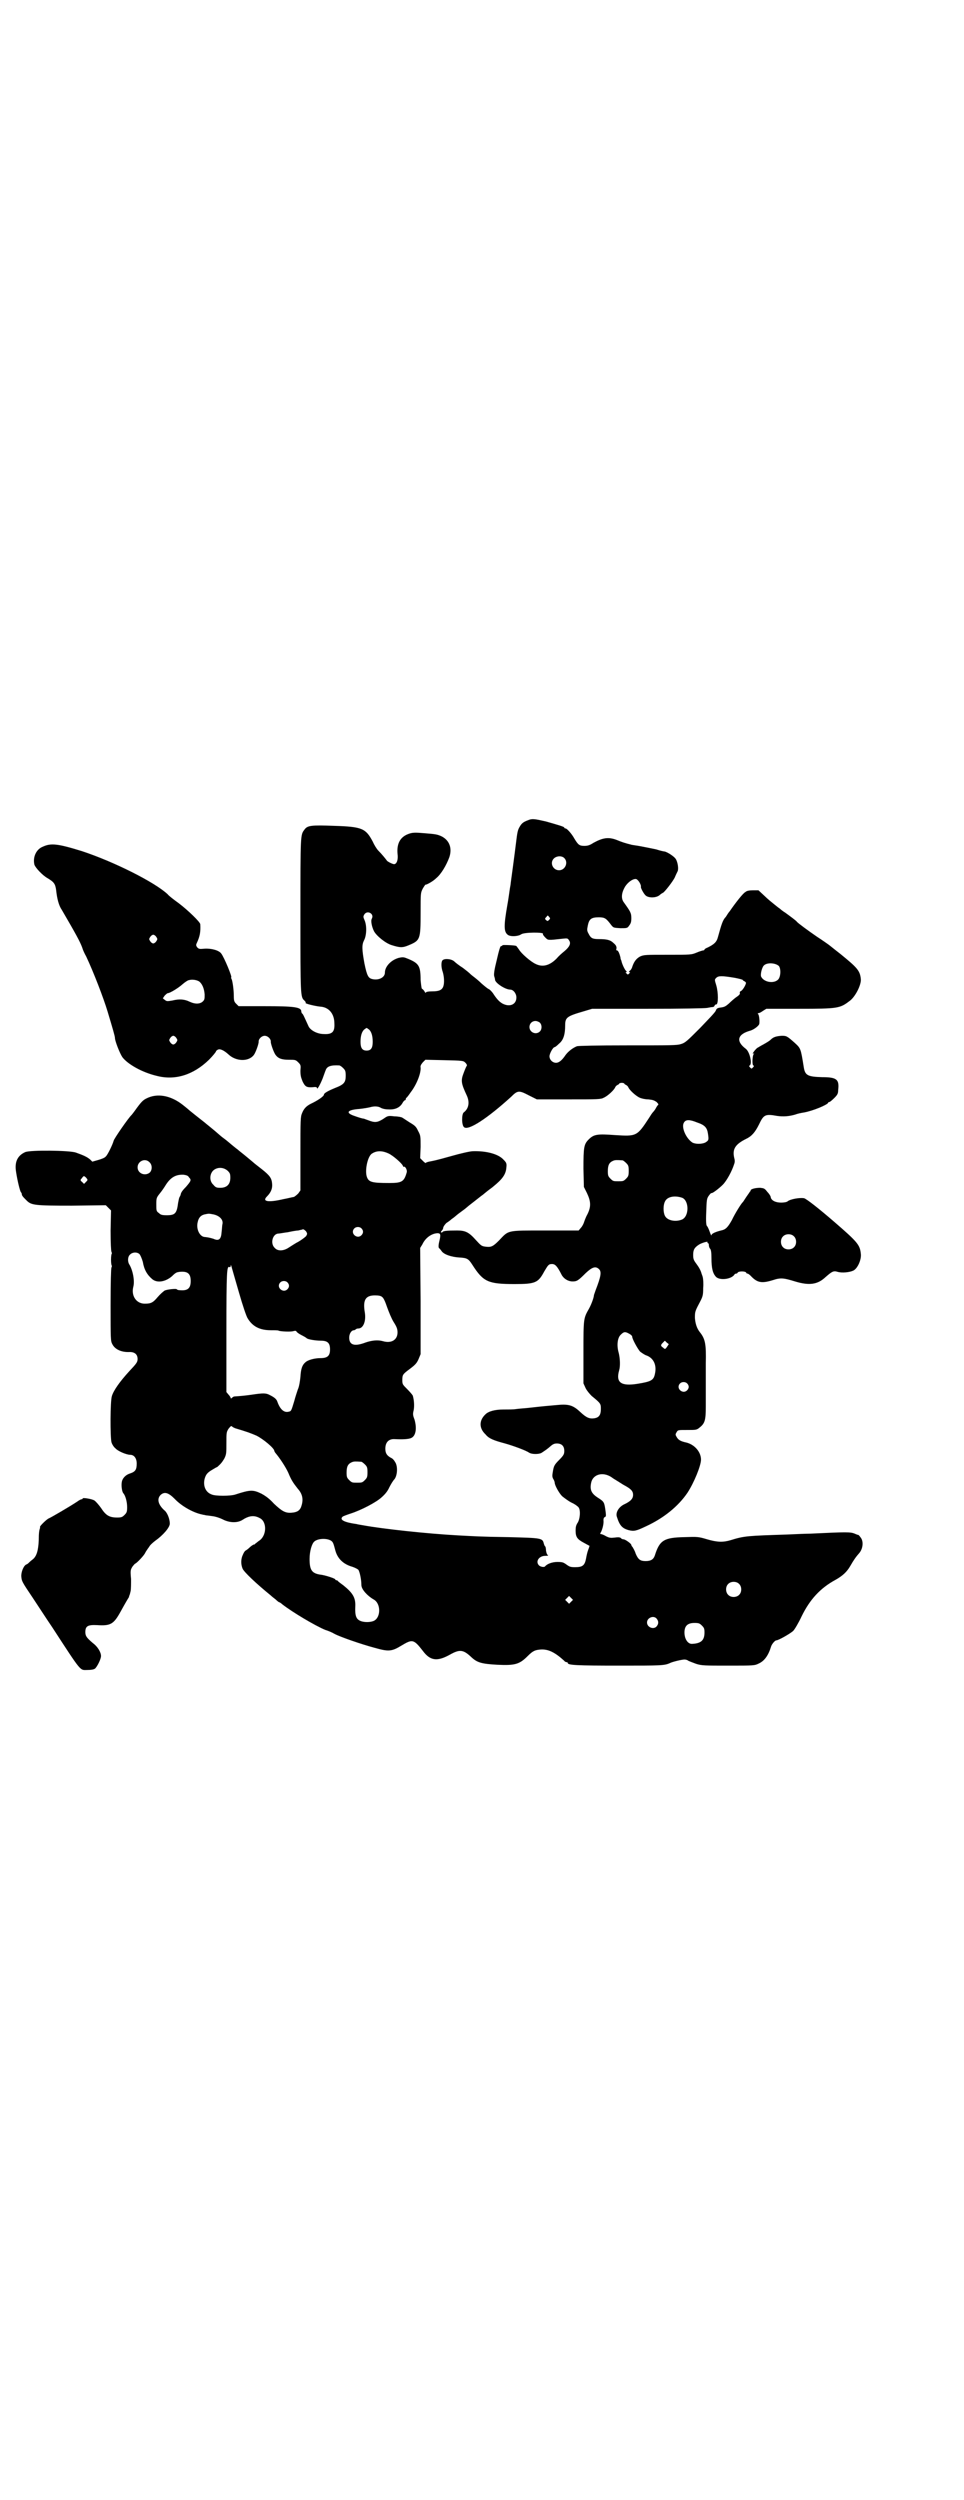 <?xml version="1.0" standalone="no"?>
<!DOCTYPE svg PUBLIC "-//W3C//DTD SVG 20010904//EN"
 "http://www.w3.org/TR/2001/REC-SVG-20010904/DTD/svg10.dtd">
<svg version="1.0" xmlns="http://www.w3.org/2000/svg"
 width="1107pt" height="2870pt" viewBox="0 0 1107 2870"
 preserveAspectRatio="xMidYMid meet">
<g transform="translate(0,2870) scale(0.5,-0.5)"
fill="#000000" stroke="none">
<path d="M1213 3857 c-11 -4 -15 -7 -20 -16 -4 -7 -5 -12 -8 -37 -3 -25 -11
-84 -12 -91 0 -2 -1 -8 -2 -13 -1 -6 -3 -23 -6 -39 -8 -46 -8 -60 1 -67 6 -5
24 -4 31 1 7 5 53 5 50 1 -1 -1 2 -5 5 -8 7 -7 5 -7 41 -3 10 1 11 1 14 -4 5
-7 1 -15 -11 -25 -5 -4 -13 -11 -18 -17 -16 -16 -32 -20 -48 -12 -11 5 -33 24
-38 33 -3 4 -5 7 -6 8 -1 2 -32 3 -32 2 0 -1 -1 -2 -3 -2 -2 0 -4 -5 -12 -40
-4 -16 -5 -26 -4 -29 1 -3 2 -7 2 -9 2 -8 24 -22 35 -22 7 0 14 -9 14 -18 0
-16 -15 -23 -32 -14 -7 4 -13 10 -22 24 -3 4 -7 8 -9 9 -3 1 -10 7 -17 13 -7
7 -16 14 -20 17 -4 3 -7 6 -8 7 -1 1 -7 6 -15 12 -8 5 -17 12 -20 15 -7 6 -23
7 -27 2 -3 -4 -3 -16 1 -27 3 -10 4 -25 1 -33 -3 -8 -10 -11 -25 -11 -9 0 -15
-1 -15 -3 0 -1 -2 0 -3 3 -2 3 -5 6 -6 6 -1 1 -2 10 -3 20 0 32 -4 38 -27 48
-12 5 -13 5 -23 3 -18 -5 -32 -20 -32 -34 0 -11 -14 -18 -28 -15 -10 2 -13 7
-19 36 -6 33 -6 43 -1 53 6 11 7 34 1 47 -3 7 -3 8 0 13 7 10 23 1 17 -10 -3
-5 0 -19 5 -29 6 -11 27 -28 41 -32 19 -6 25 -6 39 0 26 11 27 13 27 74 0 46
0 46 5 56 3 5 6 10 7 9 2 0 16 7 24 15 11 9 23 29 30 48 7 21 0 39 -18 48 -9
4 -12 5 -38 7 -23 2 -29 2 -39 -2 -18 -7 -26 -22 -24 -45 2 -14 -2 -24 -8 -24
-3 0 -16 6 -17 9 -3 4 -11 14 -19 22 -4 4 -10 14 -13 21 -16 30 -24 34 -88 36
-54 2 -62 1 -69 -9 -9 -12 -9 -10 -9 -196 0 -185 0 -188 9 -196 3 -3 4 -5 3
-5 -4 -2 23 -8 33 -9 20 -1 33 -16 33 -39 1 -19 -5 -25 -24 -24 -15 0 -30 8
-35 17 -11 24 -13 29 -15 30 -1 1 -2 3 -2 5 0 10 -17 12 -85 12 l-59 0 -6 6
c-4 4 -5 7 -5 17 0 15 -3 35 -5 39 -1 2 -2 4 -1 4 3 0 -16 46 -23 55 -5 7 -22
12 -38 11 -12 -1 -13 -1 -17 3 -3 4 -3 6 -1 10 7 15 9 25 8 43 0 5 -28 32 -49
48 -11 8 -23 17 -26 21 -30 28 -124 75 -197 99 -55 17 -71 19 -90 10 -15 -6
-23 -24 -19 -41 2 -7 19 -25 30 -31 15 -9 18 -13 20 -28 2 -19 6 -35 13 -45
32 -55 42 -73 47 -87 1 -4 5 -13 9 -20 17 -36 40 -96 49 -126 12 -40 17 -57
17 -61 0 -7 11 -35 17 -44 12 -16 45 -35 79 -43 42 -11 84 2 120 37 9 9 16 18
16 19 0 1 2 3 4 4 5 3 14 -1 25 -11 17 -16 46 -17 58 -1 4 5 12 27 11 31 0 6
7 13 14 13 7 0 14 -7 14 -13 -1 -4 7 -26 11 -31 6 -8 14 -11 30 -11 15 0 16 0
22 -6 6 -6 6 -7 5 -19 0 -11 1 -15 5 -25 6 -12 9 -14 24 -13 7 1 9 0 9 -2 0
-5 7 7 13 22 3 8 6 17 7 19 3 9 12 12 31 11 2 0 6 -3 9 -6 5 -5 6 -7 6 -18 0
-15 -4 -20 -25 -28 -17 -7 -25 -12 -25 -15 0 -4 -15 -14 -30 -21 -10 -5 -16
-11 -20 -21 -4 -9 -4 -15 -4 -94 l0 -84 -5 -7 c-4 -4 -8 -7 -10 -8 -2 0 -13
-3 -24 -5 -34 -8 -50 -6 -38 6 9 9 13 18 12 29 -1 13 -5 19 -24 34 -9 7 -18
14 -20 16 -6 5 -19 16 -28 23 -4 3 -8 7 -10 8 -1 1 -9 7 -17 14 -8 7 -17 13
-19 15 -18 16 -35 29 -37 31 -9 7 -33 26 -34 27 -1 1 -8 7 -17 14 -27 21 -58
27 -83 14 -8 -4 -12 -8 -27 -29 -3 -4 -6 -8 -7 -9 -6 -5 -40 -54 -41 -59 -2
-8 -14 -33 -18 -36 -2 -3 -10 -6 -17 -8 l-14 -4 -5 5 c-7 6 -16 10 -33 16 -15
5 -104 6 -116 1 -18 -8 -25 -23 -21 -46 3 -20 9 -44 11 -46 1 -1 2 -3 2 -4 0
-4 3 -7 11 -15 11 -11 18 -12 104 -12 l78 1 6 -6 6 -6 -1 -46 c0 -29 1 -47 2
-49 1 -2 1 -4 1 -4 -1 0 -2 -6 -2 -14 0 -8 1 -14 2 -14 0 0 0 -2 -1 -4 -1 -2
-2 -33 -2 -86 0 -78 0 -83 4 -90 6 -12 21 -19 40 -18 12 0 18 -6 18 -16 0 -7
-2 -10 -19 -28 -22 -24 -36 -44 -40 -57 -4 -12 -4 -94 -1 -106 1 -4 5 -11 9
-14 6 -7 26 -15 34 -15 9 0 15 -8 15 -20 0 -14 -3 -19 -16 -23 -9 -3 -16 -10
-18 -18 -2 -9 0 -23 3 -27 5 -5 9 -20 9 -32 0 -11 -1 -13 -6 -18 -5 -5 -7 -6
-17 -6 -18 0 -26 5 -37 22 -5 7 -12 15 -15 17 -6 4 -27 7 -27 5 0 -1 -1 -2 -2
-2 -2 0 -6 -2 -10 -5 -18 -12 -61 -37 -66 -39 -5 -2 -20 -17 -20 -19 0 -1 0
-2 0 -3 -2 -5 -3 -12 -3 -28 -1 -24 -5 -38 -15 -45 -4 -3 -7 -6 -8 -7 -1 -1
-3 -3 -6 -4 -6 -3 -12 -18 -11 -28 1 -10 1 -11 26 -48 12 -18 32 -49 45 -68
69 -106 63 -98 81 -98 8 0 14 1 17 3 5 4 14 22 14 29 0 9 -8 22 -19 30 -14 12
-17 16 -17 25 0 14 6 17 27 16 31 -2 38 2 54 31 11 20 17 30 19 33 0 1 1 3 1
4 1 1 2 6 3 10 1 5 1 17 1 28 -2 20 -1 21 3 28 3 4 6 7 6 7 3 0 20 18 23 24 2
4 4 7 5 8 0 1 3 4 6 9 3 4 9 9 13 12 17 12 33 30 33 39 0 11 -6 26 -13 31 -14
13 -17 26 -8 35 9 8 18 5 32 -9 16 -17 43 -32 63 -36 3 -1 7 -1 9 -2 2 0 9 -1
16 -2 7 -1 16 -4 22 -7 15 -8 33 -9 45 -2 15 10 27 12 40 5 18 -8 17 -42 -2
-53 -4 -3 -7 -6 -8 -6 0 -1 -1 -2 -3 -2 -1 0 -6 -3 -10 -7 -4 -4 -9 -7 -9 -7
-1 0 -4 -4 -6 -9 -5 -10 -5 -22 -1 -32 3 -8 33 -36 65 -62 2 -2 7 -6 11 -9 3
-3 7 -6 7 -6 1 0 5 -2 8 -5 23 -18 75 -49 99 -59 7 -2 16 -6 21 -9 13 -7 62
-24 92 -32 32 -9 39 -9 62 5 25 15 28 15 49 -12 17 -23 33 -25 62 -9 23 13 31
12 50 -6 13 -12 23 -15 59 -17 41 -2 51 1 70 20 12 12 17 14 30 15 17 1 32 -6
54 -26 1 -2 4 -3 5 -3 2 0 3 -1 3 -2 0 -5 21 -6 118 -6 96 0 104 0 117 6 6 3
27 8 33 8 3 0 7 -1 9 -3 2 -1 10 -4 18 -7 13 -4 19 -4 74 -4 59 0 60 0 70 5
13 6 22 19 28 39 2 6 9 14 12 14 5 0 33 16 39 22 3 3 12 18 19 33 19 39 43 65
78 84 16 9 26 18 34 32 8 14 13 21 21 30 8 10 10 27 2 36 -2 3 -5 6 -5 5 0 0
-4 1 -8 3 -10 4 -18 4 -101 0 -8 0 -33 -1 -54 -2 -90 -3 -98 -3 -130 -13 -17
-5 -30 -5 -54 2 -20 6 -22 6 -52 5 -47 -1 -57 -7 -68 -42 -3 -9 -9 -13 -21
-13 -12 0 -17 3 -23 17 -2 7 -6 13 -7 15 -2 2 -3 4 -3 5 0 3 -14 13 -18 13 -2
0 -5 1 -6 3 -3 2 -7 2 -14 1 -9 -1 -12 -1 -20 3 -5 3 -10 5 -12 5 -2 0 -2 1 1
6 3 7 6 18 5 26 0 4 1 6 3 7 3 1 3 3 2 12 -3 22 -3 23 -17 32 -16 10 -20 19
-16 36 5 20 30 25 50 9 5 -3 16 -10 24 -15 17 -9 22 -14 22 -23 0 -9 -6 -15
-21 -22 -12 -6 -20 -19 -16 -29 6 -19 12 -26 27 -30 12 -3 17 -2 40 9 41 19
74 46 95 77 15 23 31 62 31 76 0 17 -14 34 -33 39 -14 3 -19 6 -23 13 -3 5 -3
6 0 11 3 5 3 5 24 5 20 0 22 0 28 5 13 10 15 17 15 49 0 15 0 35 0 44 0 9 0
34 0 55 1 44 -1 56 -14 72 -7 9 -10 20 -11 32 0 13 0 15 9 32 9 17 10 19 10
37 1 10 0 21 -1 25 -1 4 -3 8 -3 9 -2 7 -6 14 -12 22 -6 8 -7 11 -7 20 0 12 3
17 14 24 7 4 21 8 19 5 -1 -1 0 -2 1 -2 1 0 2 -2 2 -4 0 -3 1 -7 3 -9 2 -2 3
-9 3 -21 0 -24 3 -36 11 -44 9 -8 35 -5 42 6 0 1 2 2 4 2 1 0 3 1 3 2 1 2 5 3
10 3 5 0 9 -1 10 -3 0 -1 1 -2 3 -2 1 0 4 -2 7 -5 15 -16 25 -18 51 -10 18 6
25 5 51 -3 33 -10 52 -7 70 10 15 13 18 15 28 12 10 -3 28 -1 36 3 10 5 19 26
17 39 -2 20 -8 27 -60 72 -37 32 -64 53 -70 55 -10 2 -32 -2 -38 -7 -2 -2 -9
-3 -15 -3 -13 0 -23 5 -24 13 0 2 -4 8 -8 12 -6 8 -8 8 -16 9 -12 0 -22 -3
-22 -6 0 -1 -1 -3 -2 -3 0 -1 -4 -6 -8 -12 -4 -6 -7 -11 -8 -12 -3 -2 -18 -26
-25 -41 -9 -16 -14 -22 -25 -24 -12 -3 -22 -7 -22 -11 0 -2 -2 2 -4 8 -2 6 -5
12 -6 13 -2 1 -3 9 -2 32 1 28 1 31 6 38 3 4 5 6 6 6 1 -2 17 10 26 19 9 9 21
31 26 47 2 5 2 9 0 16 -4 19 3 30 27 42 13 6 21 15 30 33 11 23 14 25 42 20
14 -2 27 -1 41 3 5 2 14 4 21 5 21 4 52 17 55 22 0 1 1 2 3 2 1 0 6 4 11 9 7
7 9 10 9 18 3 25 -3 30 -37 30 -33 1 -39 4 -42 23 -7 44 -7 43 -21 56 -18 16
-19 16 -30 16 -13 -1 -19 -3 -25 -9 -3 -3 -10 -7 -17 -11 -6 -3 -12 -7 -14 -8
-5 -4 -13 -15 -9 -13 2 1 3 1 1 -1 -3 -4 -4 -24 -1 -26 2 -1 2 -2 -1 -5 -3 -3
-3 -3 -6 0 -3 3 -3 4 -1 5 6 4 0 31 -9 38 -24 18 -19 34 11 42 9 3 20 12 20
16 1 9 -1 21 -3 22 -1 1 -1 2 1 2 2 0 6 2 10 5 l8 5 75 0 c88 0 94 1 115 17
14 9 29 39 27 52 -2 19 -9 26 -47 57 -13 10 -25 20 -28 22 -3 2 -14 10 -25 17
-19 13 -45 32 -47 35 -1 2 -16 13 -27 21 -5 3 -10 7 -12 9 -2 1 -8 6 -13 10
-5 4 -15 12 -22 19 l-14 13 -12 0 c-9 0 -15 -1 -18 -4 -5 -2 -23 -25 -36 -44
-2 -2 -6 -8 -9 -13 -7 -7 -10 -17 -18 -46 -3 -12 -9 -17 -23 -24 -5 -2 -8 -4
-8 -5 0 -1 -1 -2 -3 -2 -1 0 -8 -2 -15 -5 -12 -5 -13 -5 -66 -5 -52 0 -55 0
-64 -4 -9 -5 -14 -12 -18 -24 -1 -4 -4 -8 -6 -9 -2 -2 -2 -3 0 -3 2 0 1 -1 -1
-3 -3 -3 -3 -3 -6 0 -2 2 -3 3 -1 3 2 0 2 1 0 3 -3 2 -10 17 -11 24 0 0 -1 1
-1 2 0 0 -1 2 -1 5 -2 8 -5 16 -8 16 -2 0 -2 2 -1 5 0 4 -1 7 -7 12 -7 7 -15
9 -34 9 -14 0 -18 2 -23 12 -4 7 -4 9 -2 19 3 15 8 19 25 19 14 0 17 -2 29
-18 5 -6 5 -6 21 -7 15 0 16 0 20 6 4 5 5 9 5 17 0 12 -2 15 -17 36 -7 9 -6
22 3 37 6 9 16 17 24 17 5 0 13 -13 12 -18 -1 -2 6 -15 10 -19 6 -7 25 -7 33
0 3 3 7 5 7 5 3 0 24 27 28 36 2 5 5 11 6 13 3 5 1 21 -4 29 -4 6 -18 15 -25
17 -2 0 -11 2 -20 5 -9 2 -25 5 -35 7 -10 2 -21 3 -23 4 -12 3 -19 5 -31 10
-20 8 -33 6 -55 -6 -9 -6 -14 -7 -21 -7 -11 0 -14 2 -23 17 -6 11 -17 23 -20
23 -2 0 -3 1 -3 2 0 2 -14 6 -42 14 -26 6 -32 7 -41 3z m83 -87 c10 -10 2 -28
-12 -28 -14 0 -22 17 -12 27 6 6 18 7 24 1z m-35 -135 c3 -3 3 -4 0 -7 -3 -3
-4 -3 -6 -1 -4 3 -4 4 0 8 3 4 3 4 6 0z m-902 -46 c3 -5 3 -5 0 -10 -2 -3 -5
-5 -7 -5 -2 0 -5 2 -7 5 -3 5 -3 5 0 10 2 3 5 5 7 5 2 0 5 -2 7 -5z m1430 -67
c5 -7 4 -25 -2 -31 -10 -10 -33 -6 -39 7 -2 5 2 22 7 26 8 7 27 5 34 -2z
m-101 -27 c10 -2 18 -4 18 -5 0 -1 2 -2 4 -3 2 -1 4 -3 3 -5 -1 -5 -8 -16 -11
-17 -2 -1 -3 -2 -3 -4 1 -3 0 -5 -9 -11 -4 -3 -11 -9 -16 -14 -7 -6 -10 -8
-18 -9 -8 -1 -10 -2 -12 -7 -1 -4 -18 -21 -36 -40 -30 -30 -34 -34 -44 -37 -9
-3 -23 -3 -122 -3 -74 0 -114 -1 -117 -2 -10 -4 -20 -12 -26 -20 -8 -12 -15
-18 -22 -18 -8 0 -15 7 -15 15 0 6 8 21 12 21 1 0 5 3 10 8 10 8 14 21 14 42
0 18 4 21 42 32 l20 6 127 0 c79 0 131 1 137 2 5 1 11 2 13 2 2 0 4 2 4 3 1 2
2 3 4 3 5 0 5 27 0 44 -4 13 -4 13 0 17 5 5 13 5 43 0z m-1231 -8 c7 -5 12
-16 13 -30 0 -10 0 -12 -4 -16 -6 -6 -17 -7 -30 -1 -12 6 -24 7 -40 3 -12 -2
-13 -2 -17 1 l-5 4 4 6 c3 3 6 6 8 6 4 0 23 11 34 21 6 5 12 9 15 9 7 2 17 0
22 -3z m783 -95 c5 -5 5 -15 0 -20 -9 -9 -24 -2 -24 10 0 8 6 14 14 14 3 0 8
-2 10 -4z m-392 -16 c5 -5 8 -14 8 -28 0 -14 -4 -20 -14 -20 -10 0 -14 6 -14
20 0 14 3 23 8 28 3 2 5 4 6 4 1 0 3 -2 6 -4z m-443 -19 c3 -5 3 -5 0 -10 -2
-3 -5 -5 -7 -5 -2 0 -5 2 -7 5 -3 5 -3 5 0 10 2 3 5 5 7 5 2 0 5 -2 7 -5z
m664 -57 c3 -3 4 -6 3 -7 -1 -1 -4 -8 -7 -16 -7 -18 -6 -24 7 -52 7 -15 5 -30
-7 -39 -5 -4 -5 -30 1 -34 10 -8 53 20 108 70 15 15 18 15 41 3 l18 -9 73 0
c67 0 74 0 81 4 9 4 24 18 26 24 1 2 3 4 5 5 2 1 4 2 4 3 0 1 3 2 6 2 3 0 6
-1 6 -2 0 -1 2 -2 4 -3 2 -1 4 -3 5 -5 2 -6 17 -20 26 -24 4 -2 13 -4 20 -4
10 -1 13 -2 19 -6 3 -3 5 -6 4 -6 0 0 -3 -3 -5 -7 -2 -4 -5 -8 -7 -10 -2 -2
-6 -8 -9 -13 -28 -43 -29 -43 -78 -40 -41 3 -49 2 -61 -10 -11 -11 -12 -18
-12 -67 l1 -42 7 -14 c9 -19 10 -31 1 -49 -4 -7 -7 -16 -8 -19 -1 -3 -4 -9 -7
-12 l-5 -6 -77 0 c-90 0 -83 1 -106 -23 -14 -14 -18 -16 -32 -14 -8 1 -10 3
-21 15 -16 18 -24 22 -43 22 -24 0 -33 -1 -34 -4 -1 -1 -2 -1 -3 0 -1 0 0 2 2
4 1 1 3 4 3 7 1 3 4 7 7 10 3 2 9 6 12 9 3 2 7 5 8 6 1 1 7 6 14 11 7 5 12 9
13 10 1 1 7 6 15 12 19 15 19 15 22 17 1 1 6 5 11 9 5 4 11 8 13 10 21 17 29
28 30 44 1 9 0 11 -7 18 -12 13 -40 20 -70 19 -6 0 -28 -5 -49 -11 -39 -11
-42 -11 -52 -13 -4 -1 -7 -2 -7 -3 0 -1 -3 1 -6 4 l-7 7 1 26 c0 25 0 26 -6
37 -4 9 -7 12 -19 19 -8 5 -15 10 -17 11 -1 1 -9 3 -18 3 -15 2 -16 1 -26 -6
-13 -8 -19 -9 -34 -3 -6 2 -11 4 -11 4 0 -1 -13 3 -21 6 -21 7 -17 14 11 16
10 1 21 3 25 4 10 3 19 2 24 -1 3 -2 10 -4 18 -4 15 -1 26 4 32 14 2 4 5 7 6
7 1 0 2 1 2 3 0 1 1 3 2 3 1 1 5 6 9 12 14 18 24 44 23 57 -1 4 1 7 5 12 l6 6
43 -1 c43 -1 44 -1 49 -6z m532 -137 c18 -6 23 -12 25 -26 2 -14 2 -15 -6 -20
-8 -4 -23 -4 -30 0 -15 10 -26 36 -19 46 4 7 13 7 30 0z m-709 -71 c11 -5 31
-23 33 -28 1 -2 2 -4 2 -3 3 3 9 -7 7 -13 -6 -21 -11 -24 -40 -24 -41 0 -48 2
-52 16 -4 16 3 47 13 52 11 7 24 6 37 0z m538 -16 c1 0 5 -3 8 -6 5 -5 6 -7 6
-18 0 -11 -1 -13 -6 -18 -6 -6 -7 -6 -18 -6 -11 0 -12 0 -18 6 -5 5 -6 7 -6
17 0 14 3 20 12 24 5 2 8 2 22 1z m-1087 -4 c7 -6 7 -18 1 -24 -11 -9 -28 -2
-28 12 0 14 17 22 27 12z m180 -20 c5 -5 6 -7 6 -16 0 -15 -8 -23 -23 -23 -9
0 -11 1 -16 7 -9 8 -9 23 -1 32 9 9 24 9 34 0z m-89 -15 c6 -6 5 -8 -7 -22 -9
-9 -11 -13 -12 -17 0 -2 -2 -5 -3 -7 -1 -2 -2 -8 -3 -13 -3 -24 -7 -28 -26
-28 -11 0 -14 1 -18 5 -6 4 -6 6 -6 19 0 15 0 16 8 26 5 6 11 15 14 20 11 17
23 24 41 23 6 -1 10 -2 12 -6z m-236 -1 c4 -5 4 -5 -1 -10 l-4 -4 -4 4 c-5 4
-5 5 -1 9 4 6 5 6 10 1z m1369 -46 c16 -7 16 -43 -1 -50 -15 -6 -34 -2 -39 9
-4 8 -4 24 0 32 5 12 23 15 40 9z m-1077 -38 c14 -3 23 -12 21 -22 -1 -3 -1
-11 -2 -18 -1 -17 -6 -22 -19 -16 -7 2 -10 3 -19 4 -12 0 -21 18 -17 34 2 10
7 16 16 18 10 2 9 2 20 0z m340 -32 c5 -5 5 -11 0 -16 -10 -10 -27 5 -16 16 4
4 12 4 16 0z m-127 -7 c3 -5 3 -6 0 -11 -3 -3 -11 -9 -18 -13 -8 -4 -18 -11
-23 -14 -11 -7 -24 -8 -31 0 -11 10 -5 33 9 33 3 0 12 2 21 3 9 2 20 4 24 4 4
1 8 2 9 2 2 2 5 0 9 -4z m308 -12 c0 -3 -2 -10 -3 -15 -1 -5 -1 -10 0 -11 1
-1 4 -4 6 -7 5 -8 23 -14 41 -15 18 -1 21 -3 30 -17 25 -39 36 -44 97 -44 48
0 54 3 68 29 9 15 10 17 18 17 7 0 12 -5 22 -25 5 -9 15 -15 25 -15 10 0 13 2
30 19 15 14 23 17 31 9 6 -6 4 -17 -8 -48 -2 -6 -4 -11 -4 -12 0 -4 -5 -19
-11 -30 -13 -23 -13 -22 -13 -101 l0 -71 5 -11 c3 -6 9 -13 14 -18 21 -17 21
-18 21 -30 0 -13 -4 -19 -14 -21 -12 -2 -19 1 -33 14 -18 17 -28 19 -57 16
-12 -1 -34 -3 -51 -5 -16 -2 -34 -3 -40 -4 -5 -1 -18 -1 -29 -1 -19 0 -34 -4
-41 -11 -15 -14 -15 -32 0 -46 8 -10 19 -14 45 -21 18 -5 48 -16 55 -21 6 -4
21 -4 28 -1 3 2 11 7 17 12 9 8 12 10 19 10 11 0 17 -6 17 -17 0 -7 -1 -10
-12 -21 -11 -11 -12 -14 -14 -25 -2 -11 -2 -14 1 -19 2 -3 3 -7 3 -8 0 -6 10
-24 17 -31 5 -4 14 -11 22 -15 7 -3 15 -9 16 -11 5 -7 3 -28 -3 -36 -3 -5 -4
-9 -4 -17 0 -15 4 -20 19 -28 7 -4 13 -7 13 -7 0 0 -1 -4 -3 -9 -2 -5 -4 -14
-5 -20 -3 -16 -8 -20 -25 -20 -11 0 -13 1 -20 6 -7 5 -9 6 -21 6 -11 0 -23 -4
-28 -10 -2 -3 -11 -1 -14 2 -9 9 0 22 14 22 7 0 8 1 6 2 -2 1 -3 5 -4 10 0 5
-1 9 -2 10 -1 0 -2 3 -3 6 -3 13 -5 13 -81 15 -69 1 -77 2 -116 4 -73 4 -173
15 -217 23 -5 1 -13 2 -16 3 -29 4 -40 10 -32 17 1 1 9 4 18 7 25 8 59 26 71
37 8 7 14 14 18 23 4 8 9 16 12 19 7 9 8 31 1 40 -2 4 -6 8 -9 9 -9 5 -13 10
-13 21 0 15 8 23 22 22 19 -1 30 0 36 2 12 4 15 22 9 43 -4 10 -4 13 -2 21 2
10 1 24 -2 34 -1 2 -7 9 -13 15 -10 10 -11 11 -11 20 0 13 1 14 17 26 12 9 16
13 20 22 l5 12 0 122 -1 122 5 8 c6 13 17 22 29 25 10 2 13 0 12 -7z m812 1
c7 -6 7 -19 1 -25 -6 -7 -19 -7 -25 -1 -7 6 -7 19 -1 25 6 7 19 7 25 1z
m-1502 -42 c2 -3 5 -10 7 -17 3 -18 10 -30 22 -40 11 -9 30 -6 45 7 9 9 11 9
17 10 19 2 26 -4 26 -21 0 -17 -7 -23 -26 -21 -3 0 -5 1 -6 2 0 2 -22 0 -28
-3 -3 -2 -10 -8 -16 -15 -10 -12 -15 -15 -28 -15 -20 -1 -33 17 -28 38 4 14
-1 39 -9 52 -4 6 -4 17 1 22 6 7 18 7 23 1z m228 -88 c8 -28 17 -55 20 -59 11
-18 27 -27 53 -27 9 0 17 0 18 -1 4 -2 29 -3 34 -1 4 1 6 1 7 -1 0 -1 5 -5 11
-8 6 -3 11 -6 12 -7 2 -3 21 -6 33 -6 15 0 21 -5 21 -20 0 -15 -6 -20 -22 -20
-13 0 -29 -4 -35 -10 -7 -6 -10 -15 -11 -33 -1 -10 -3 -23 -6 -29 -2 -6 -6
-18 -8 -26 -7 -23 -7 -24 -13 -25 -11 -3 -20 6 -26 23 -2 6 -7 10 -17 15 -9 5
-15 5 -42 1 -14 -2 -24 -3 -39 -4 -2 0 -4 -1 -6 -3 -2 -2 -3 -2 -3 -1 0 1 -2
5 -5 8 l-5 6 0 139 c0 140 1 151 7 148 2 -1 3 1 3 4 0 2 1 0 2 -4 1 -4 9 -31
17 -59z m111 24 c5 -5 5 -11 0 -16 -10 -10 -27 5 -16 16 4 4 12 4 16 0z m218
-34 c3 -2 7 -11 11 -23 4 -11 10 -26 15 -34 7 -11 9 -16 9 -24 0 -17 -14 -26
-34 -20 -11 3 -24 2 -39 -3 -26 -10 -38 -6 -38 11 0 9 5 17 11 17 1 0 3 1 4 2
1 1 3 2 6 2 11 0 18 16 15 36 -5 29 1 40 23 40 9 0 14 -1 17 -4z m567 -84 c4
-2 7 -5 7 -7 0 -5 12 -27 18 -34 4 -3 11 -8 15 -9 16 -6 24 -22 19 -43 -3 -14
-9 -17 -40 -22 -38 -6 -50 3 -42 31 3 10 2 28 -1 40 -5 17 -3 35 5 42 7 7 10
7 19 2z m87 -30 c-4 -6 -5 -6 -9 -2 -6 4 -6 6 -1 11 l5 5 4 -4 5 -4 -4 -6z
m46 -84 c5 -5 5 -11 0 -16 -10 -10 -27 5 -16 16 4 4 12 4 16 0z m-1038 -103
c27 -8 35 -11 49 -17 16 -8 41 -29 41 -35 0 -1 1 -2 2 -4 11 -13 24 -33 30
-46 7 -17 11 -23 22 -37 10 -11 13 -23 9 -37 -3 -12 -9 -17 -24 -18 -14 -1
-22 4 -40 21 -10 11 -18 17 -29 23 -19 9 -25 9 -59 -2 -11 -4 -47 -4 -55 0
-14 5 -20 20 -16 36 3 10 6 14 18 21 5 3 10 6 11 6 9 8 11 11 16 19 5 10 5 13
5 36 0 24 0 25 5 33 5 6 6 7 8 5 2 -2 5 -3 7 -4z m290 -77 c1 0 5 -3 8 -6 5
-5 6 -7 6 -18 0 -11 -1 -13 -6 -18 -6 -6 -7 -6 -18 -6 -11 0 -12 0 -18 6 -5 5
-6 7 -6 17 0 14 3 20 12 24 5 2 8 2 22 1z m-70 -181 c5 -3 6 -7 10 -22 5 -19
18 -32 39 -38 6 -2 12 -5 14 -7 3 -4 7 -22 7 -35 0 -10 14 -25 28 -33 17 -9
17 -41 1 -49 -8 -4 -24 -4 -32 0 -9 4 -12 12 -11 33 1 20 -6 31 -27 48 -7 5
-12 9 -13 10 0 1 -2 2 -3 2 -2 0 -3 1 -3 2 0 2 -24 10 -35 11 -19 3 -24 11
-24 36 0 17 5 35 11 40 8 7 28 8 38 2z m937 -99 c7 -6 7 -19 1 -25 -6 -7 -19
-7 -25 -1 -7 6 -7 19 -1 25 6 7 19 7 25 1z m-385 -41 l-5 -5 -4 4 -5 5 4 4 5
5 4 -4 5 -5 -4 -4z m196 -39 c5 -6 5 -12 0 -18 -7 -8 -22 -2 -22 9 0 11 15 17
22 9z m104 -16 c5 -5 6 -7 6 -16 0 -18 -8 -25 -28 -26 -10 -1 -18 11 -18 26 0
15 7 22 23 22 10 0 12 -1 17 -6z"/>
</g>
</svg>
